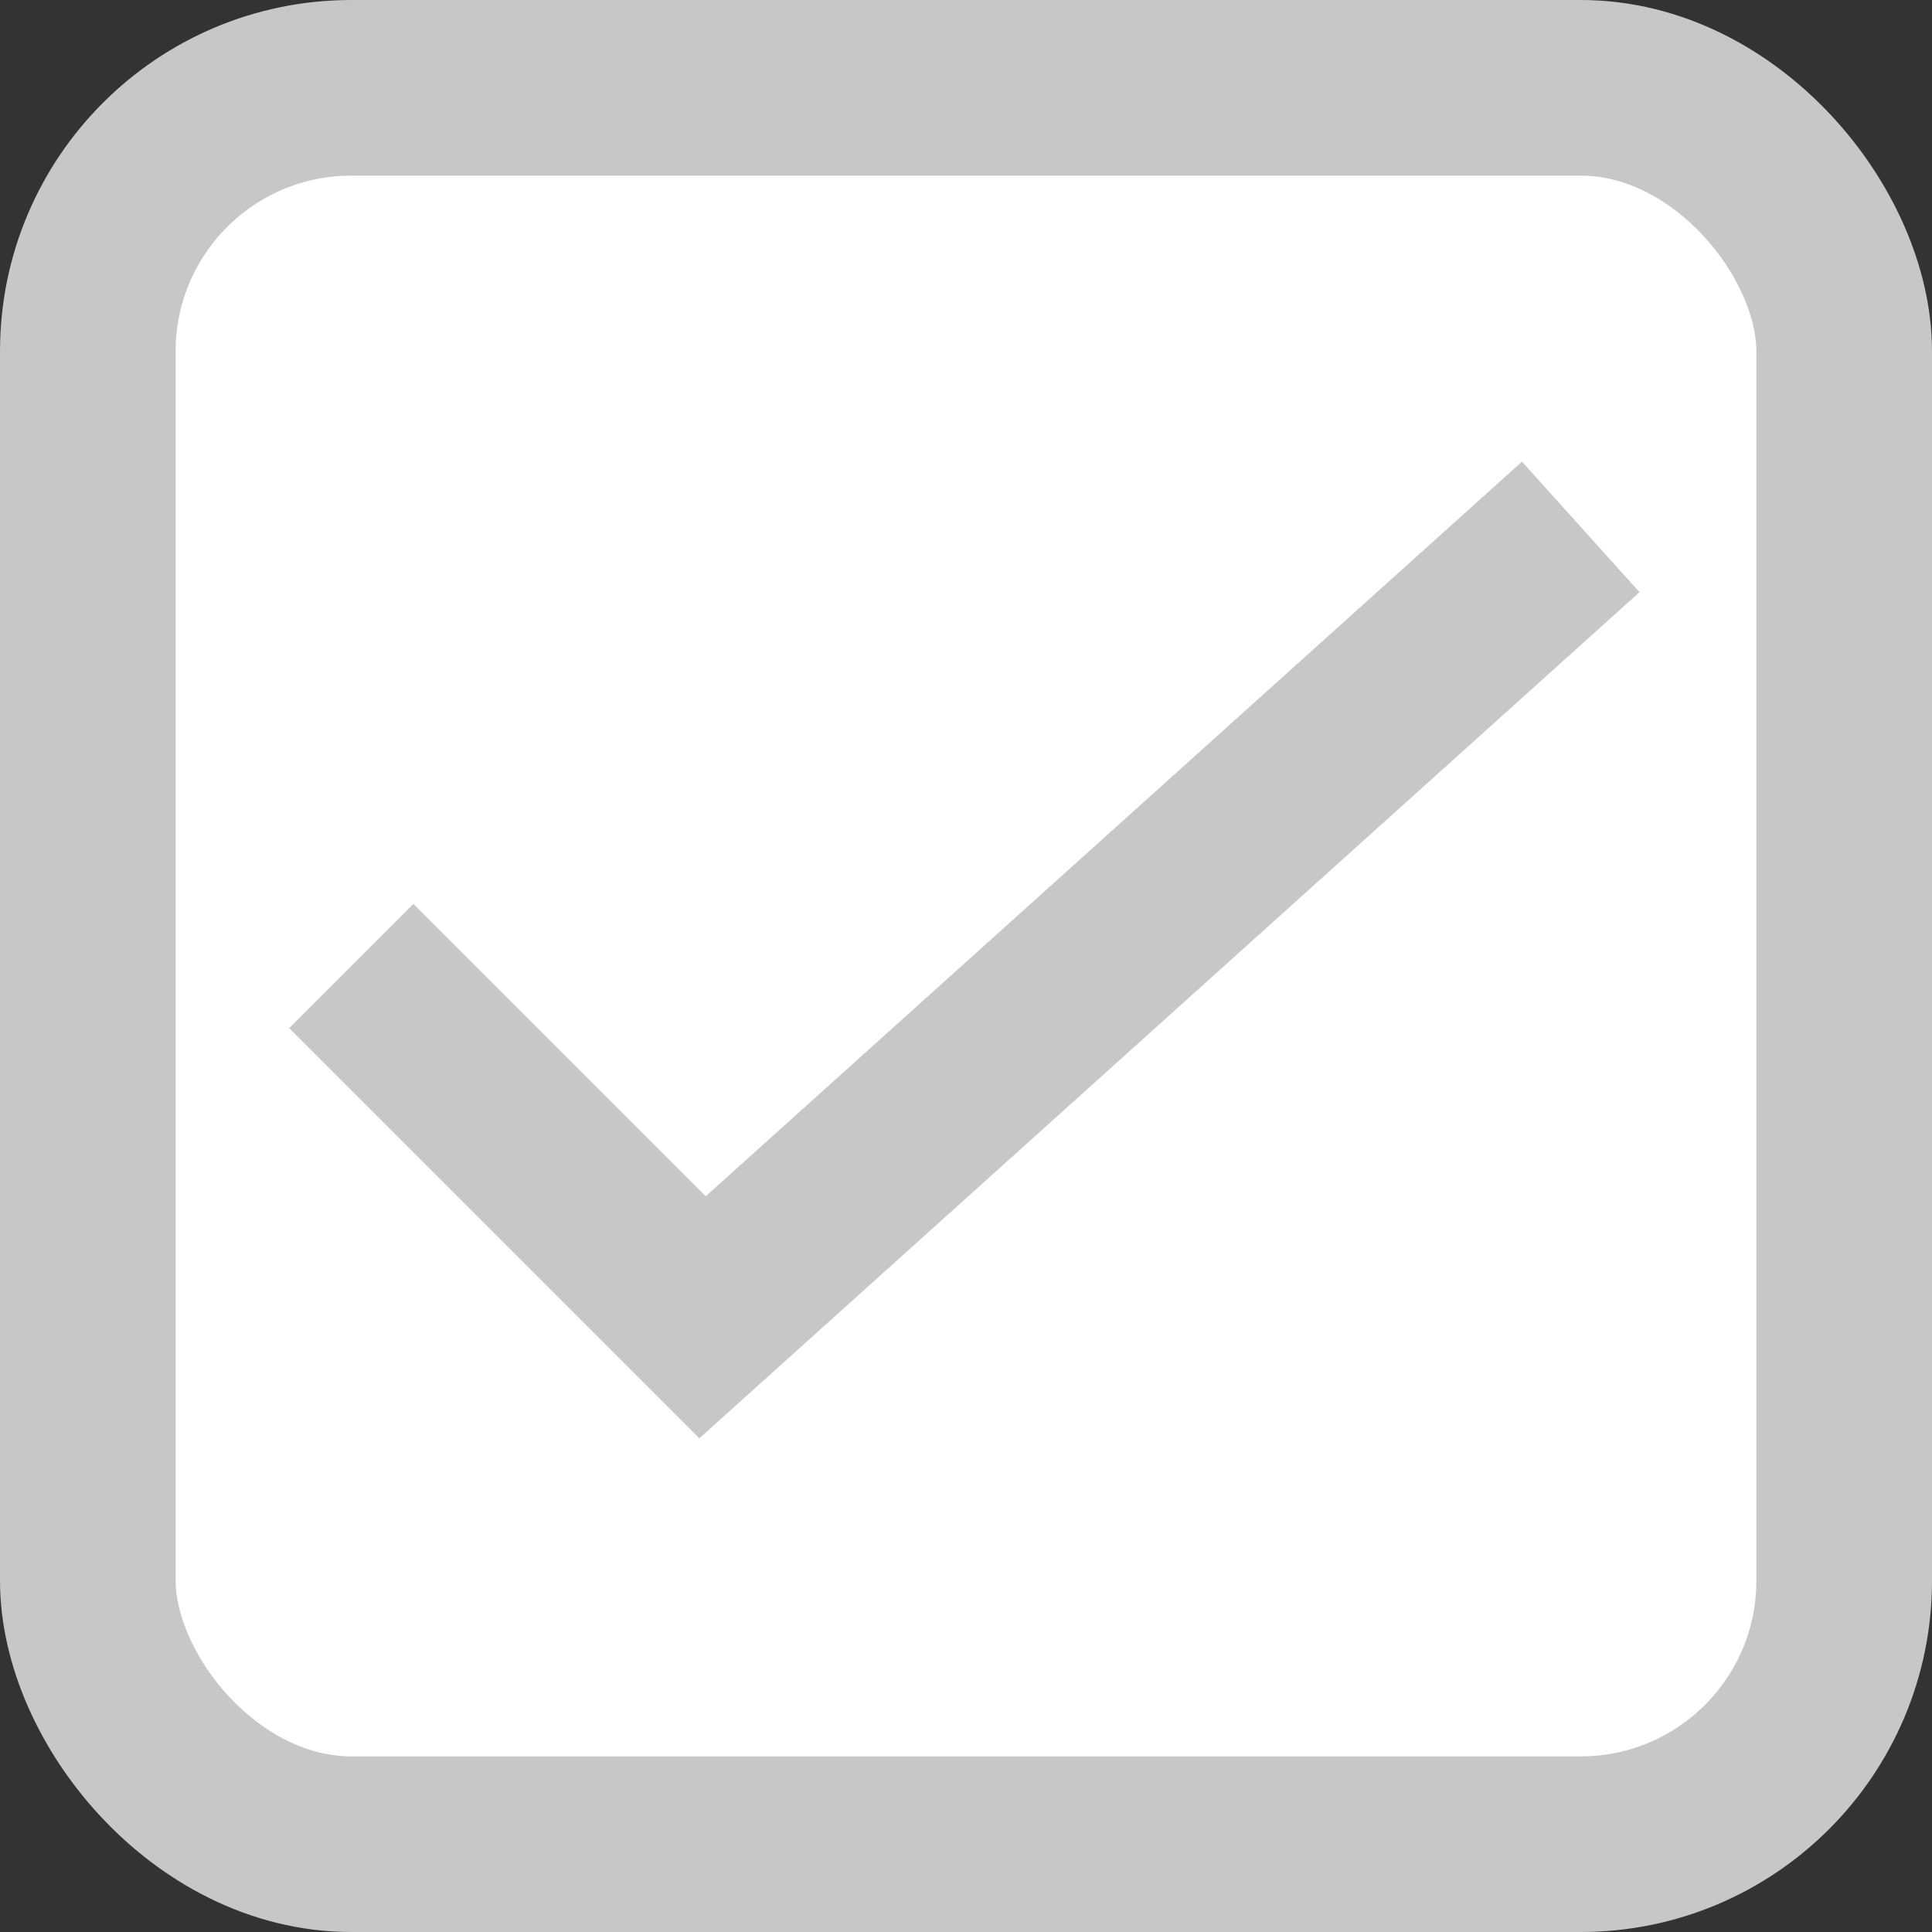 <svg width="11" height="11" viewBox="0 0 11 11" fill="none" xmlns="http://www.w3.org/2000/svg">
<rect x="0" y="0" width="11" height="11" fill="#333333" stroke="none"/>
<rect x="0.5" y="0.5" width="10" height="10" rx="1.5" fill="white" stroke="#C7C7C7"/>
<path d="M2 5.5L4 7.5L9 3" stroke="#C7C7C7"/>
</svg>

